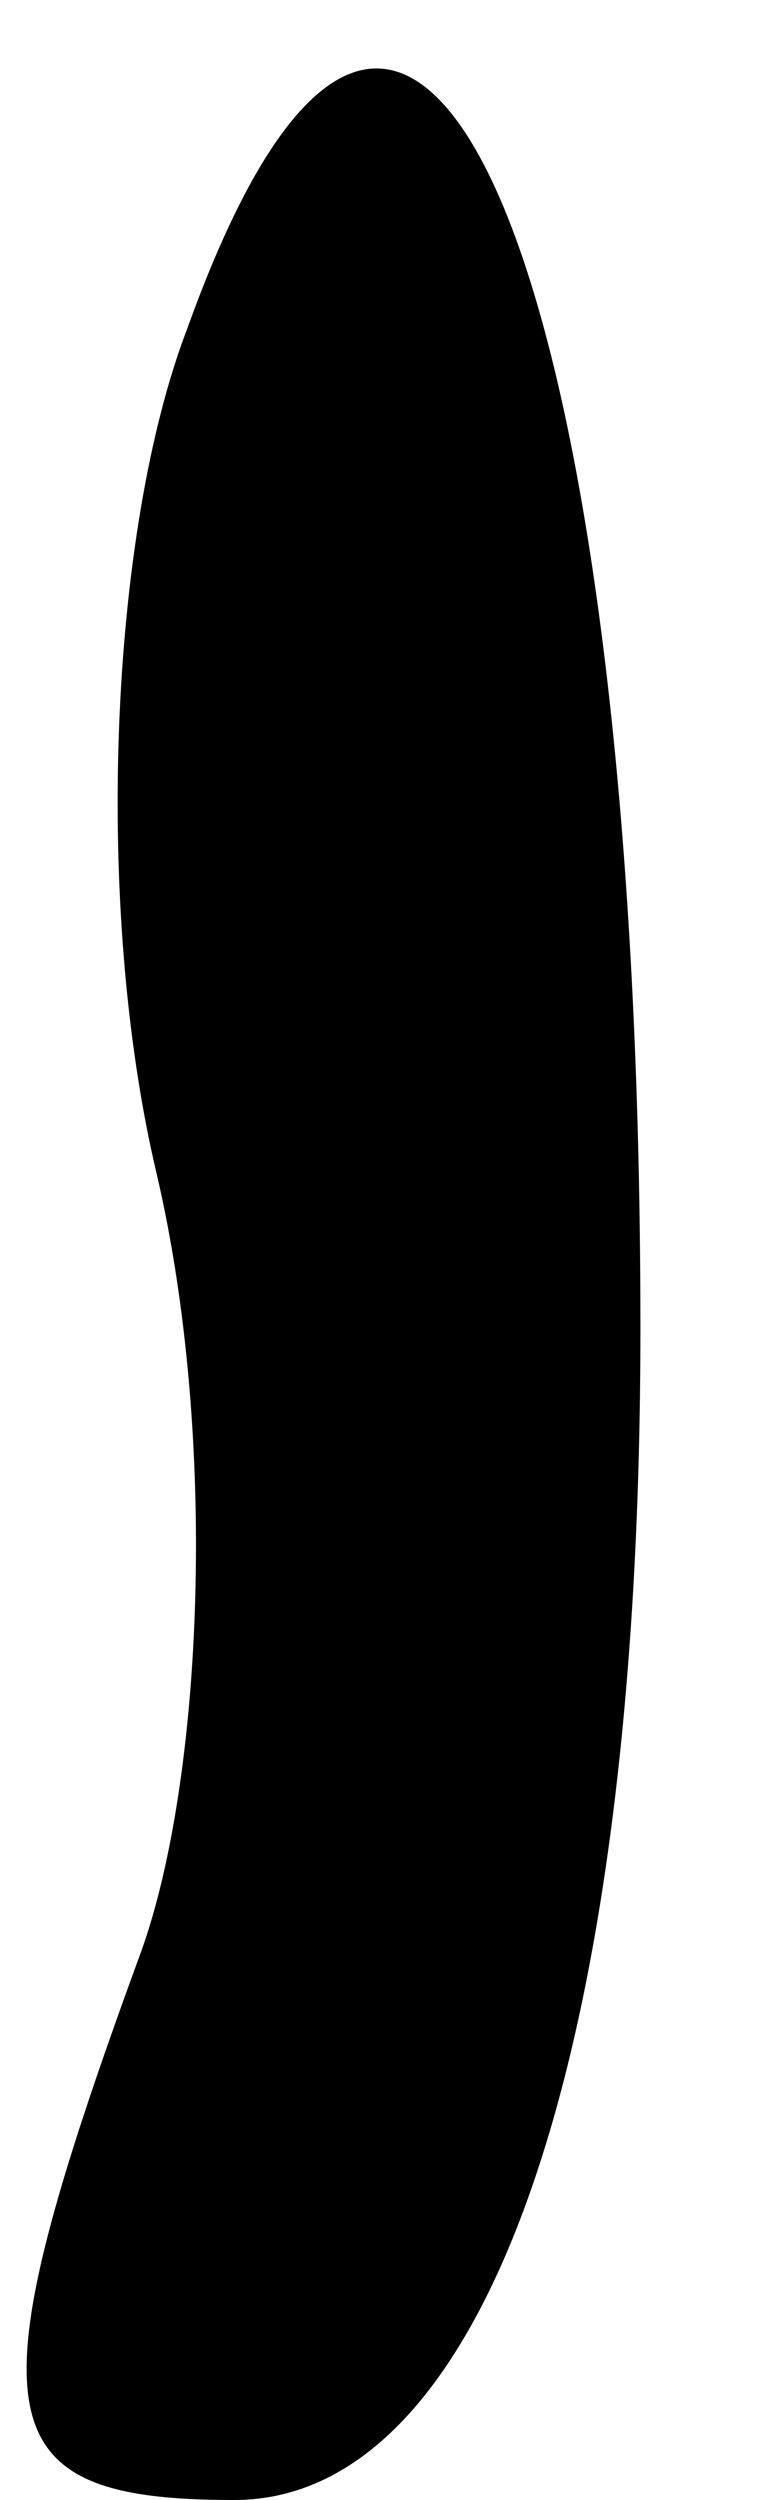<?xml version="1.0" standalone="no"?>
<!DOCTYPE svg PUBLIC "-//W3C//DTD SVG 20010904//EN"
 "http://www.w3.org/TR/2001/REC-SVG-20010904/DTD/svg10.dtd">
<svg version="1.0" xmlns="http://www.w3.org/2000/svg"
 width="5pt" height="16pt" viewBox="0 0 5 16"
 preserveAspectRatio="xMidYMid meet">
<g transform="translate(0,16) scale(0.1,-0.1)"
fill="#000000" stroke="none">
<path fill="#000000" stroke="none" d="M12 139 c-5 -13 -6 -37 -2 -54 4 -17 3
-39 -1 -50 -11 -30 -10 -35 6 -35 16 0 26 28 26 75 0 70 -15 103 -29 64z"/>
</g>
</svg>
